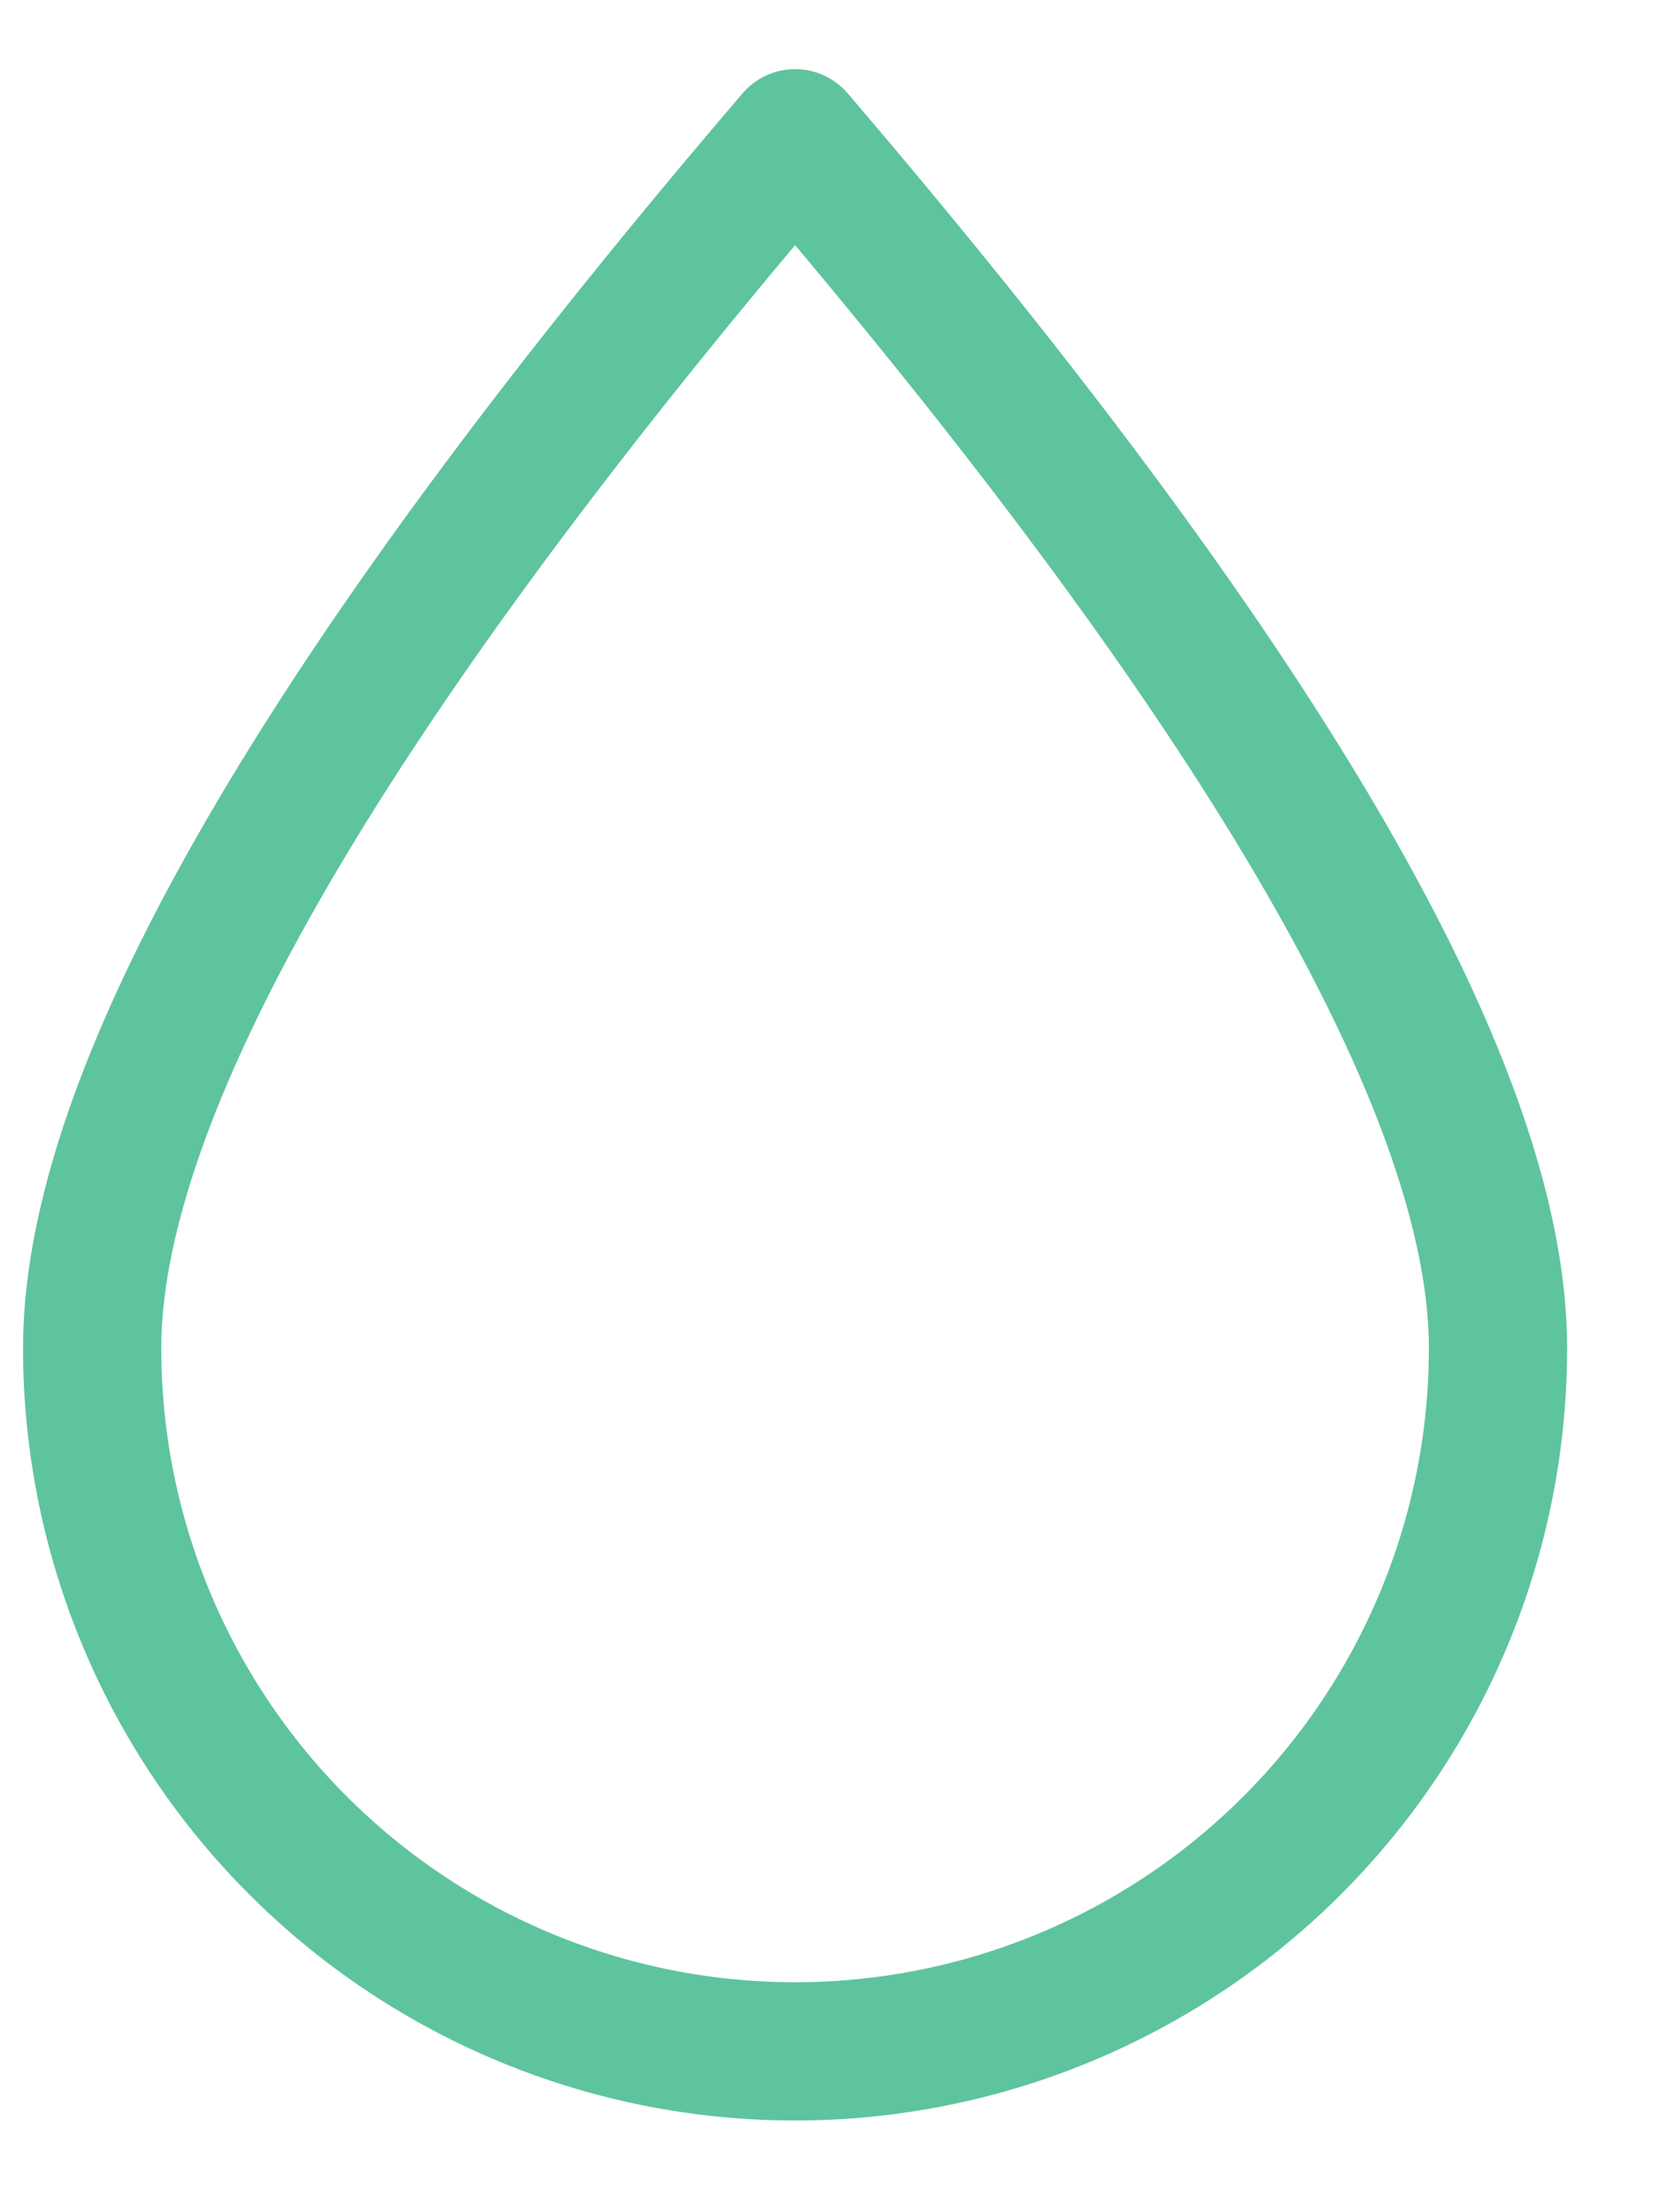 <svg width="18" height="24" viewBox="0 0 18 24" fill="none" xmlns="http://www.w3.org/2000/svg"><path clip-rule="evenodd" d="M8.627 22.255a7.627 7.627 0 0 0 7.626-7.627c0-2.808-2.542-7.184-7.626-13.128C3.542 7.444 1 11.82 1 14.628a7.627 7.627 0 0 0 7.627 7.627Z" stroke="#5EC49E" stroke-width="1.5" stroke-linejoin="round"/></svg>
